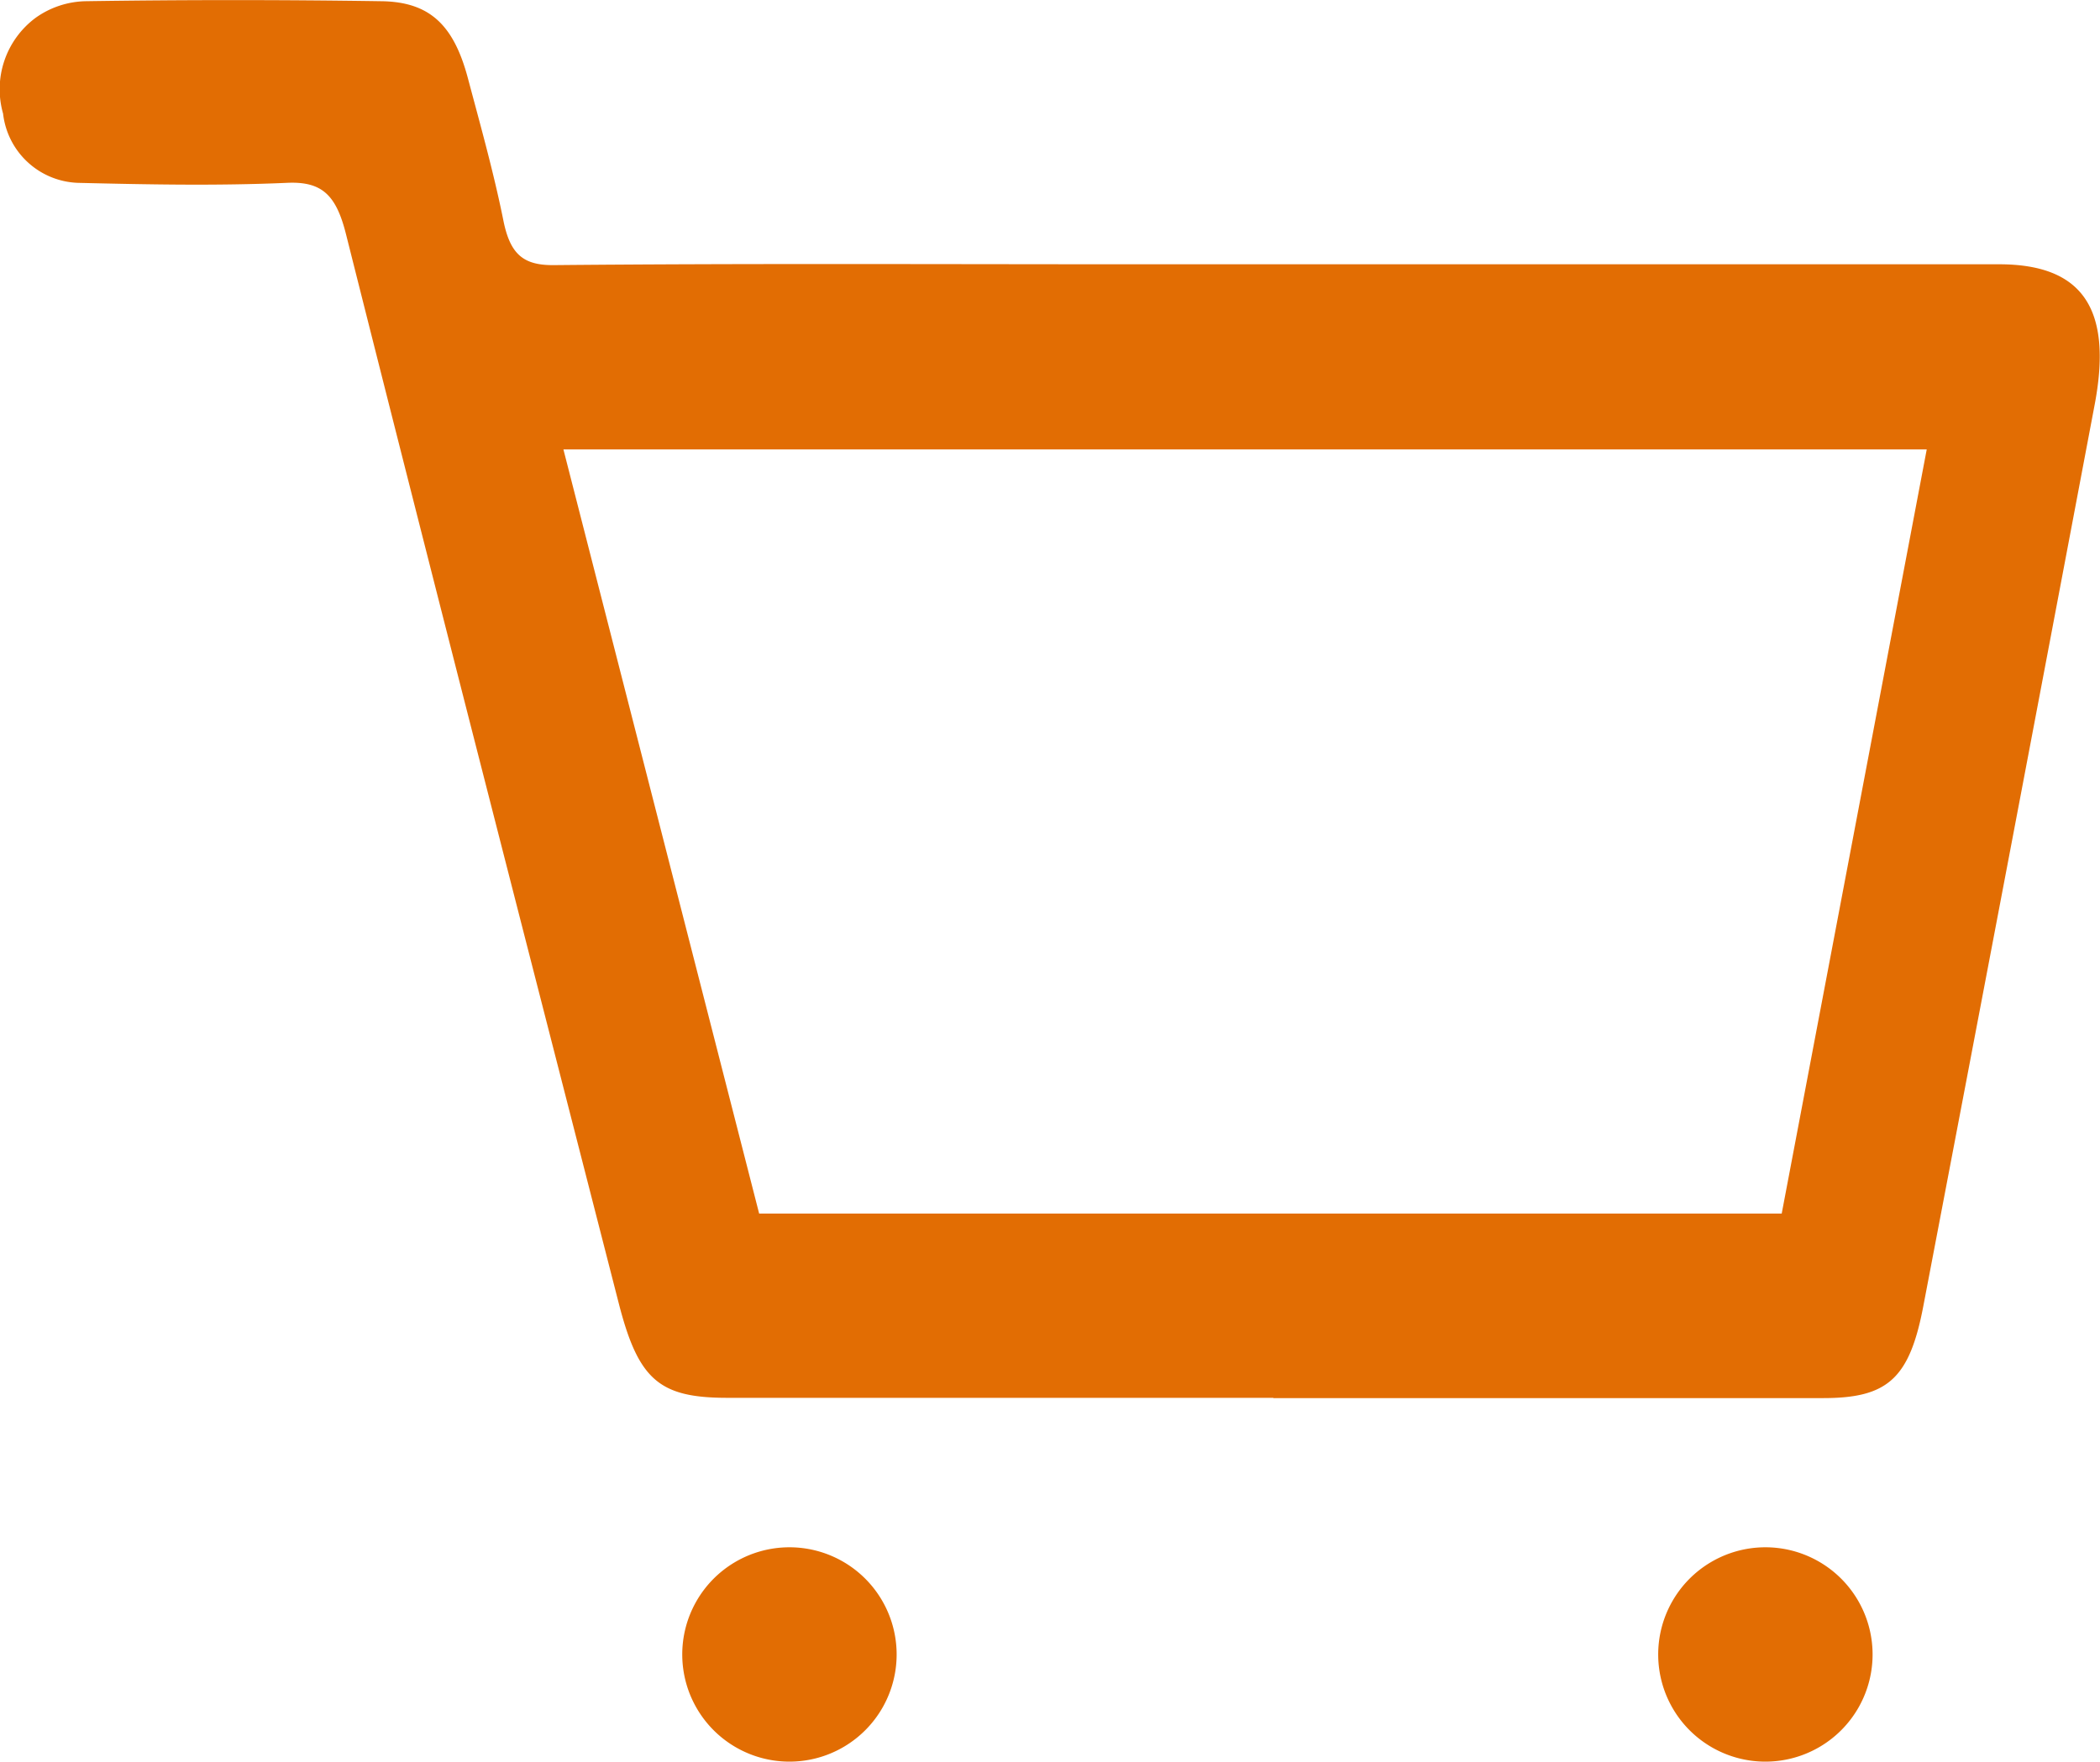 <svg xmlns="http://www.w3.org/2000/svg" width="22.531" height="18.905" viewBox="0 0 22.531 18.905">
  <g id="carrinho" transform="translate(0 0)">
    <path id="Caminho_4" data-name="Caminho 4" d="M313.046,15h-5.859c-.729,0-.954-.192-1.165-1.017-.98-3.822-1.963-7.643-2.926-11.471-.106-.422-.259-.567-.633-.55-.748.033-1.5.018-2.246,0a.838.838,0,0,1-.8-.743.954.954,0,0,1,.348-1.027A.956.956,0,0,1,300.3.013q1.586-.024,3.172,0c.519.006.779.251.932.826.135.507.277,1.012.381,1.528.073.363.215.481.541.478,2.041-.019,4.082-.009,6.123-.009h9.383c.891,0,1.22.472,1.027,1.5q-.915,4.842-1.84,9.682c-.148.776-.383.985-1.073.985q-2.951,0-5.9,0m-5.515-1.98H318.5l1.556-8.2H305.429l2.1,8.2" transform="translate(-299.384 0)" fill="#e26d03"/>
    <path id="Caminho_5" data-name="Caminho 5" d="M503.452,191.221a1.15,1.15,0,0,1-.026-2.3,1.15,1.15,0,1,1,.026,2.3" transform="translate(-484.498 -172.317)" fill="#e26d03"/>
    <path id="Caminho_6" data-name="Caminho 6" d="M383.821,191.221a1.15,1.15,0,0,1-.026-2.3,1.15,1.15,0,1,1,.026,2.3" transform="translate(-375.338 -172.317)" fill="#e26d03"/>
  </g>
</svg>
